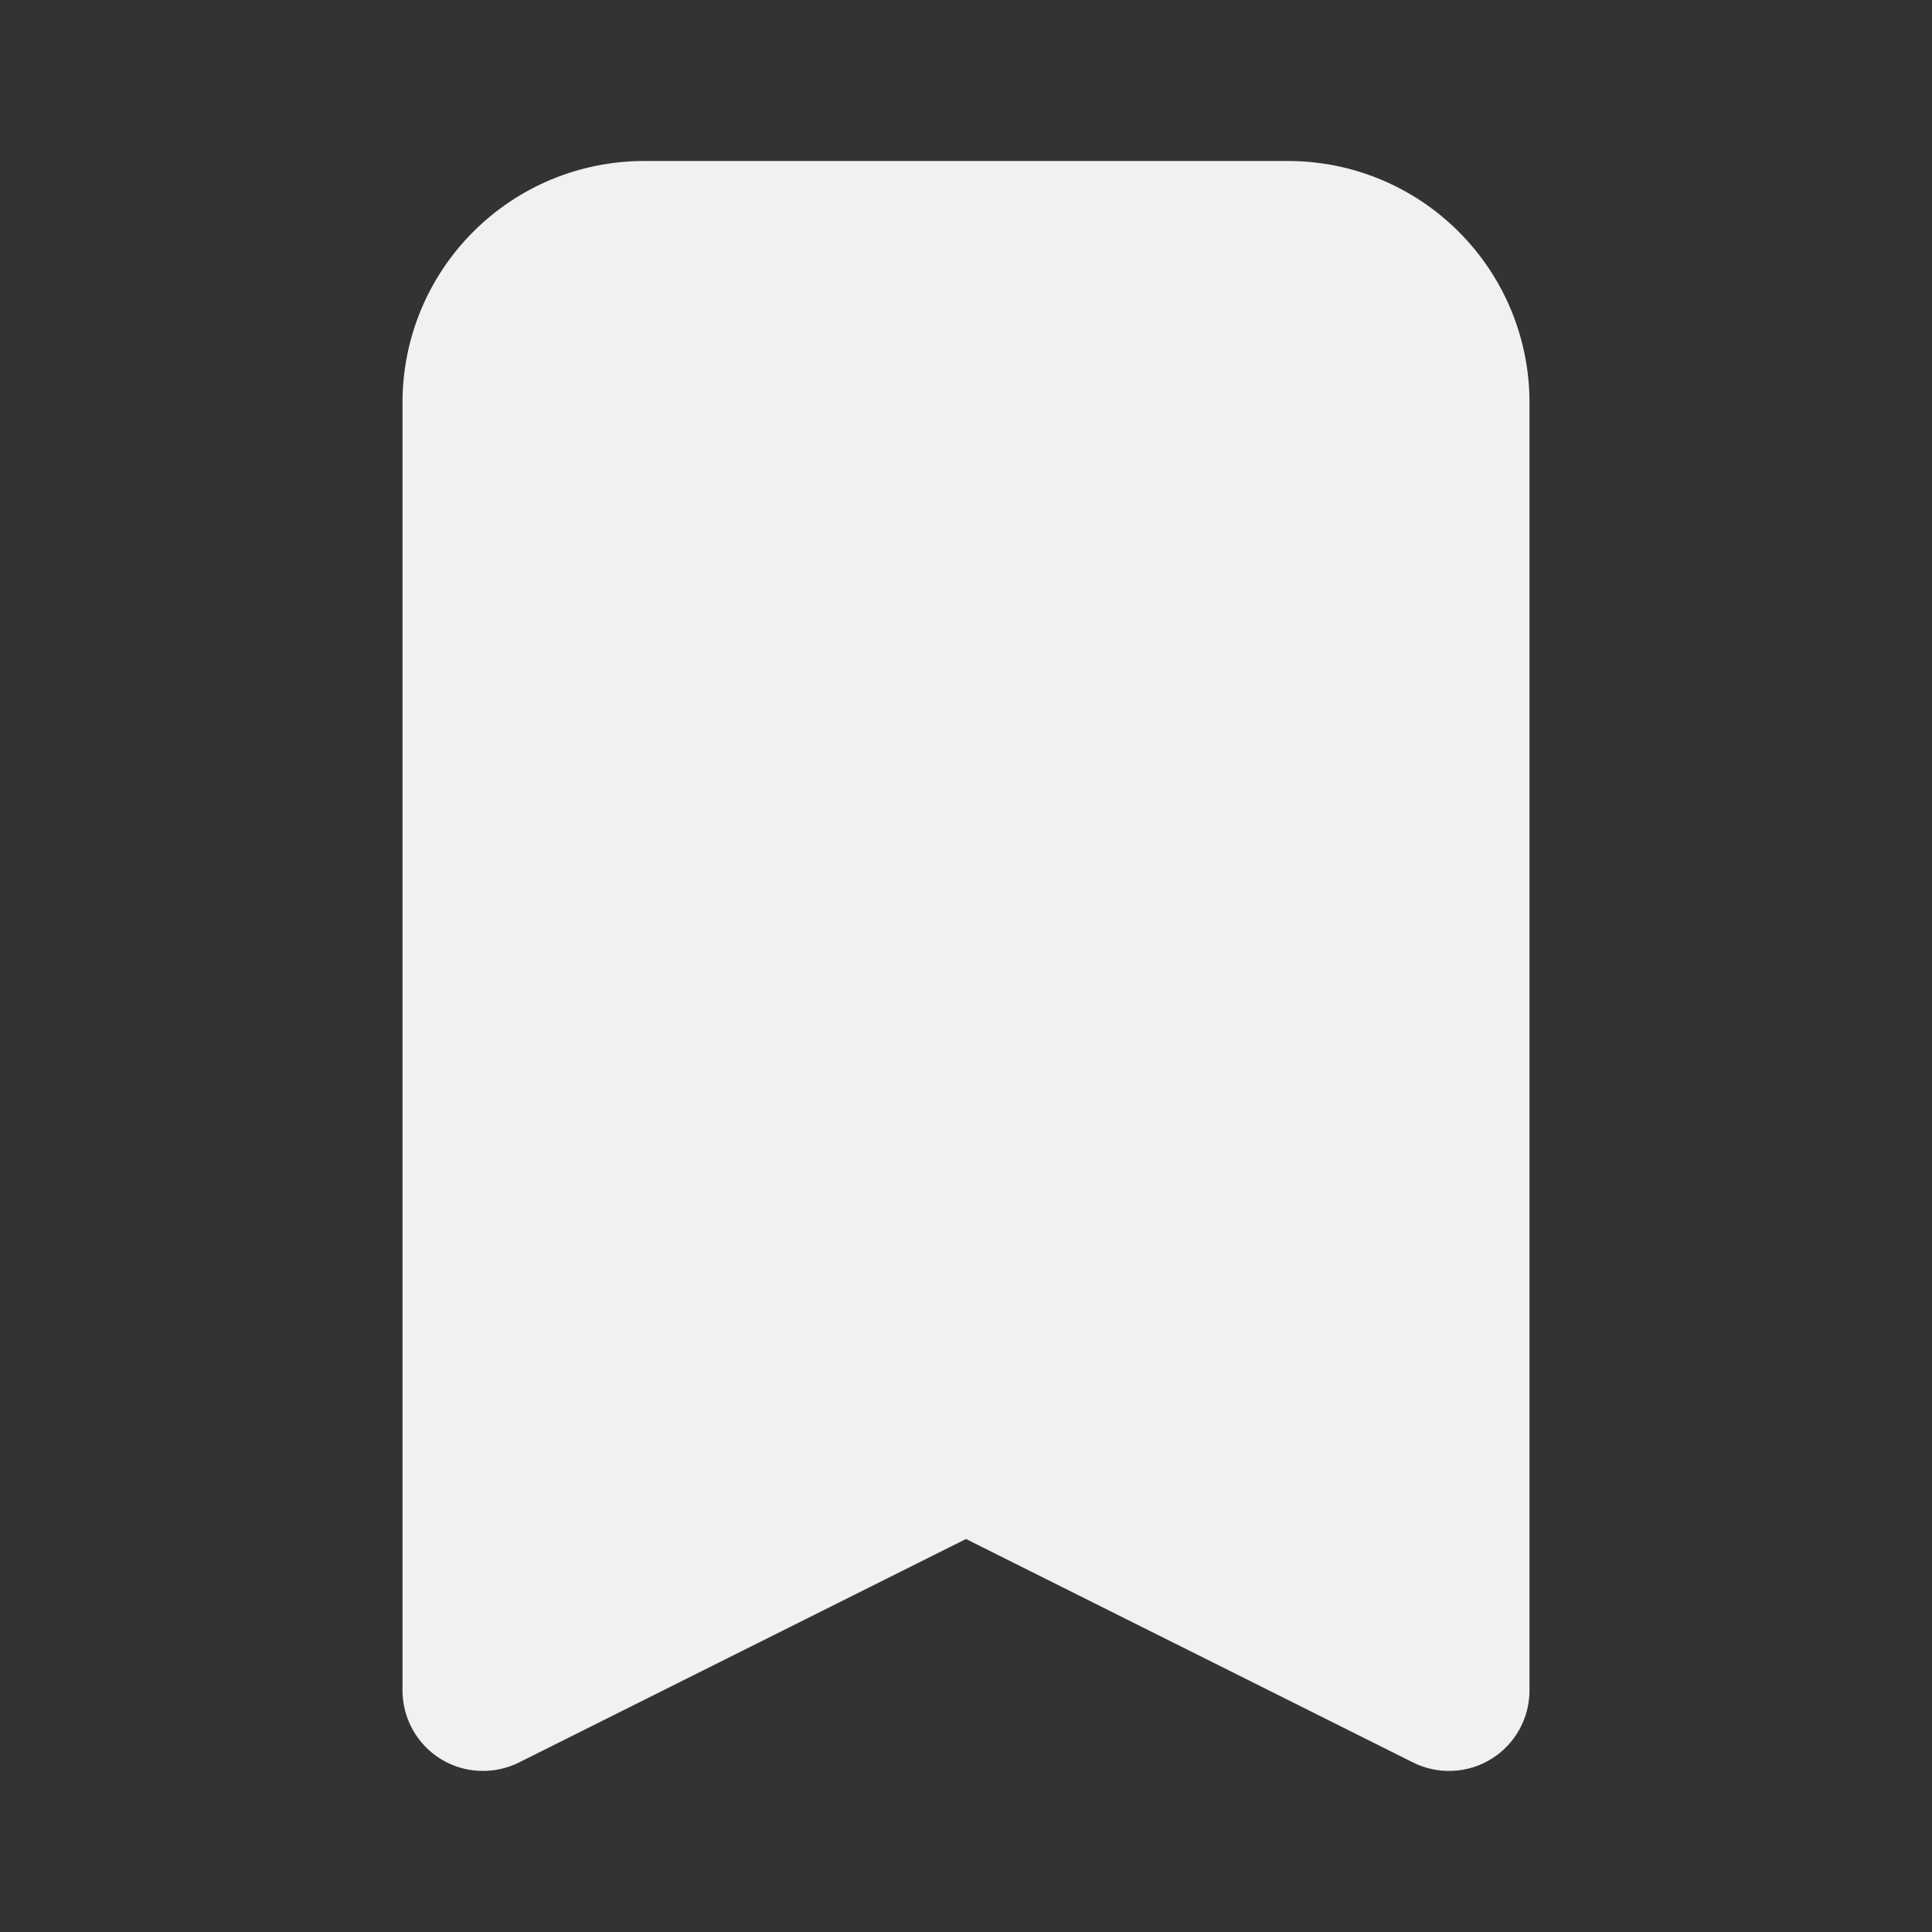 <svg width="24" height="24" viewBox="0 0 24 24" fill="none" xmlns="http://www.w3.org/2000/svg">
<rect x="0" y="0" width="24" height="24" fill="#333333" stroke="none"/>
<path fill-rule="evenodd" clip-rule="evenodd" d="M8 2C7.204 2 6.441 2.316 5.879 2.879C5.316 3.441 5 4.204 5 5V21C5 21.17 5.044 21.338 5.127 21.487C5.21 21.636 5.329 21.761 5.474 21.85C5.619 21.94 5.785 21.991 5.955 21.998C6.125 22.006 6.295 21.97 6.447 21.894L12 19.118L17.553 21.894C17.705 21.97 17.875 22.006 18.045 21.998C18.215 21.991 18.381 21.94 18.526 21.85C18.671 21.761 18.79 21.636 18.873 21.487C18.956 21.338 19 21.17 19 21V5C19 4.204 18.684 3.441 18.121 2.879C17.559 2.316 16.796 2 16 2H8Z" fill="#F1F1F1"/>
</svg>
